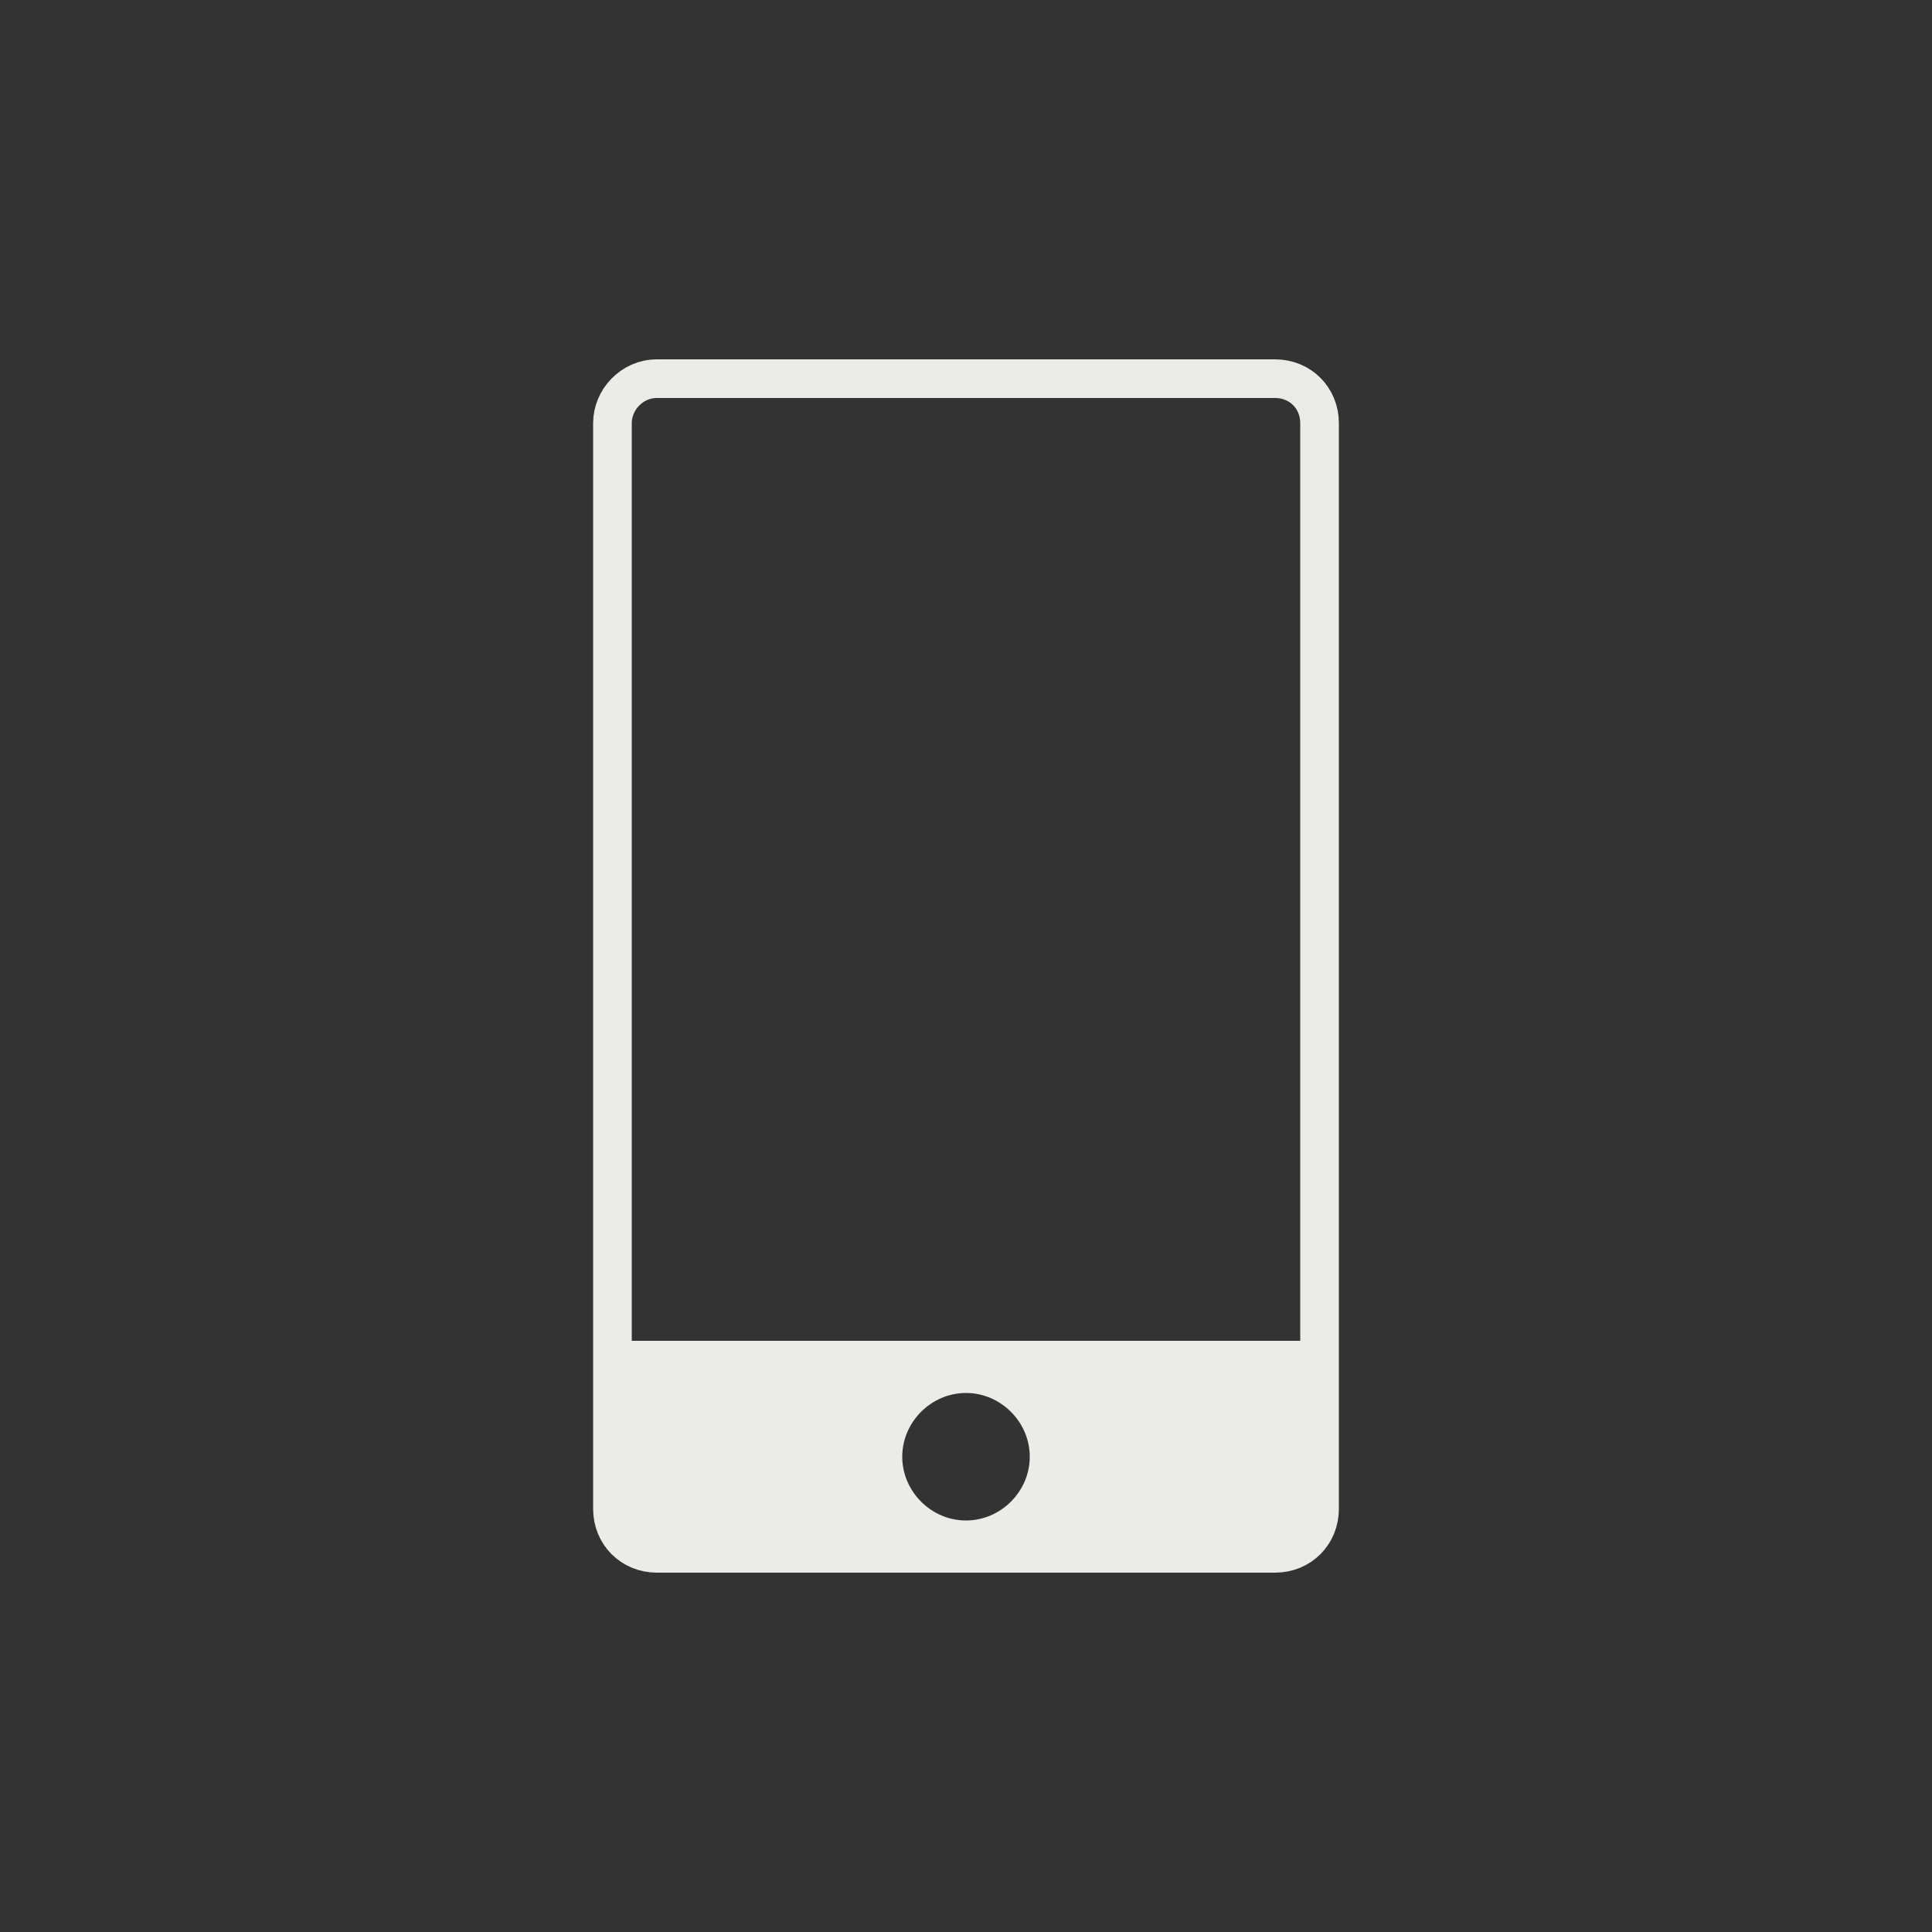 <?xml version="1.0" encoding="UTF-8"?>
<!DOCTYPE svg PUBLIC "-//W3C//DTD SVG 1.1//EN" "http://www.w3.org/Graphics/SVG/1.1/DTD/svg11.dtd">
<!-- Creator: CorelDRAW X8 -->
<svg xmlns="http://www.w3.org/2000/svg" xml:space="preserve" width="1in" height="1in" version="1.1" style="shape-rendering:geometricPrecision; text-rendering:geometricPrecision; image-rendering:optimizeQuality; fill-rule:evenodd; clip-rule:evenodd"
viewBox="0 0 1000 1000"
 xmlns:xlink="http://www.w3.org/1999/xlink">
 <rect x="0" y="0" width="1000" height="1000" fill="#333333" stroke="none"/>
 <defs>
  <style type="text/css">
   <![CDATA[
    .str0 {stroke:#EBEBE7;stroke-width:19.996}
    .fil0 {fill:none}
    .fil1 {fill:#EBEBE7}
   ]]>
  </style>
 </defs>
 <g id="Layer_x0020_1">
  <path class="fil0 str0" d="M340 196l0 0 0 0 1 0 0 0 319 0 0 0c13,0 23,10 23,23l0 1 0 484 -366 0 0 -4 0 -480 0 -1c0,-12 10,-23 23,-23zm343 508l-366 0 0 76 0 1 0 0 0 0c0,13 10,23 23,23l320 0c13,0 23,-10 23,-23l0 -77z"/>
  <path class="fil1" d="M683 704l-366 0 0 76 0 1 0 0 0 0c0,13 10,23 23,23l320 0c13,0 23,-10 23,-23l0 -77zm-183 17c18,0 33,15 33,33 0,18 -15,33 -33,33 -18,0 -33,-15 -33,-33 0,-18 15,-33 33,-33z"/>
 </g>
</svg>
